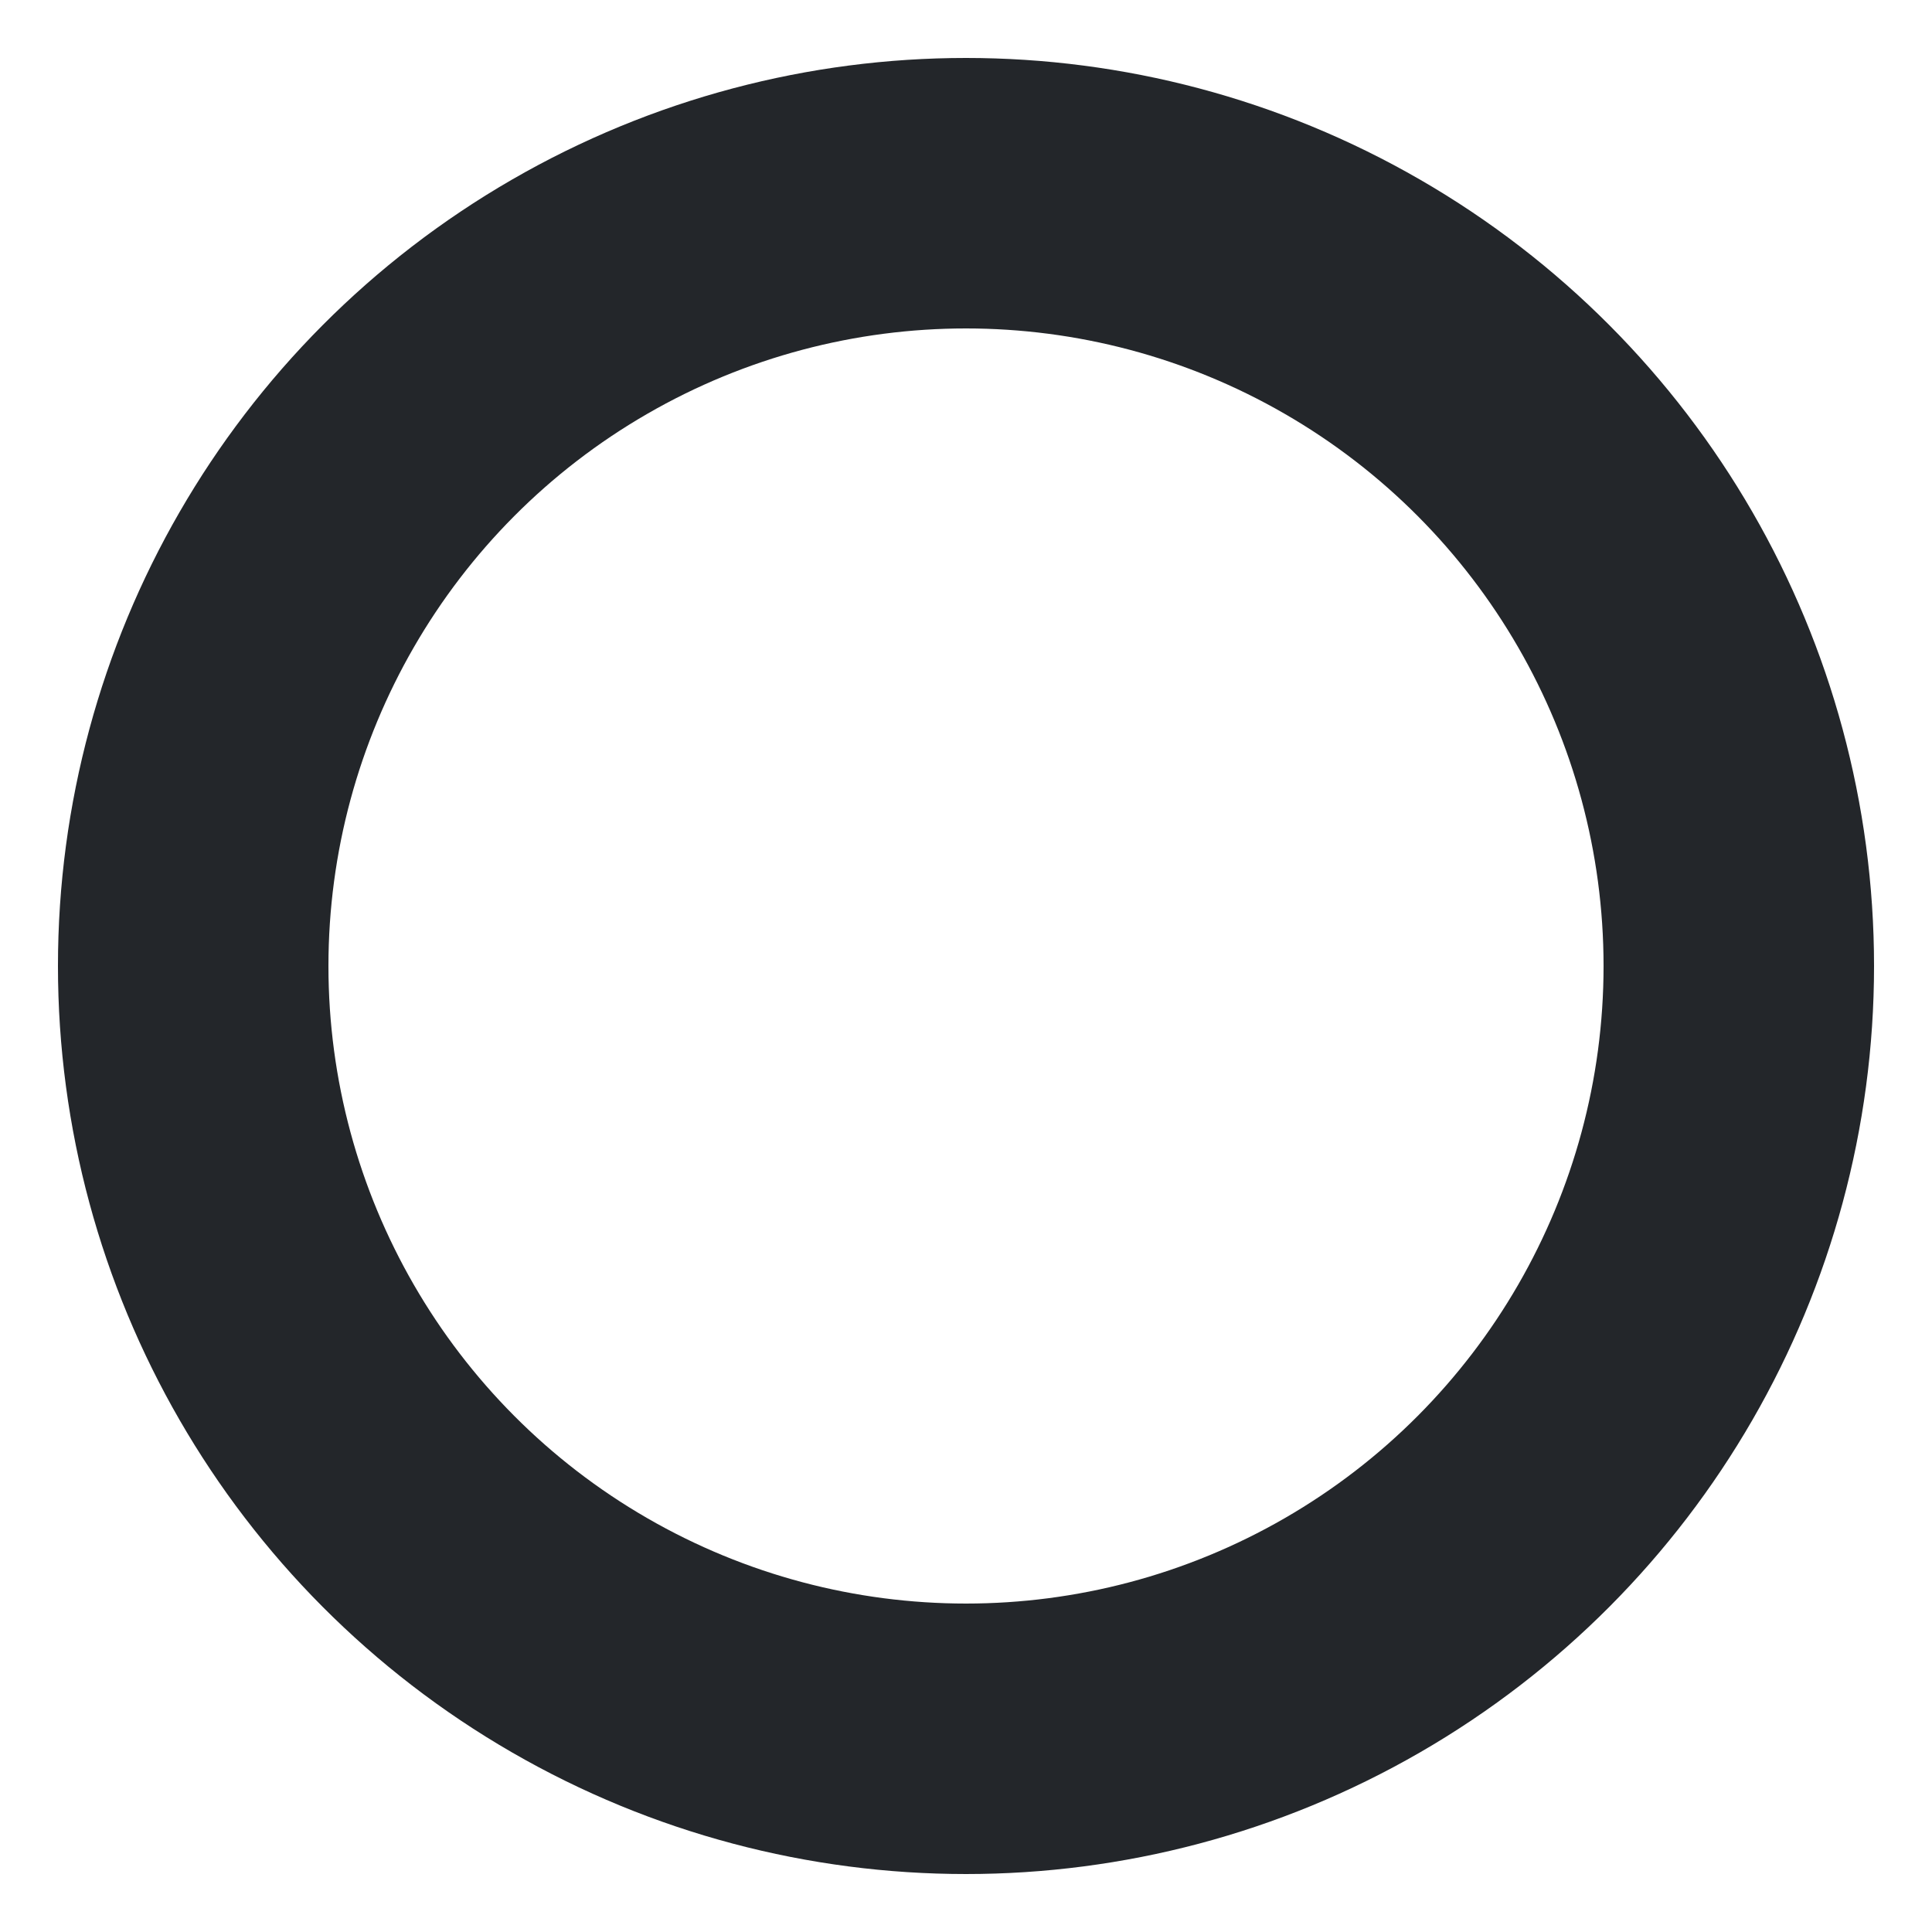 <svg viewBox="0 0 50 50" preserveAspectRatio="xMidYMid" stroke-width="7px" class="text-input-loading-spinner">
    <circle cx="25" cy="25" r="20" fill="none" stroke="rgba(17, 41, 64, 0.13)" stroke-width="6.8px"/>
    <circle cx="25" cy="25" r="20" fill="none" stroke="#23262a" stroke-width="7px" class="text-input-loading-spinner__cicle"/>
</svg>
